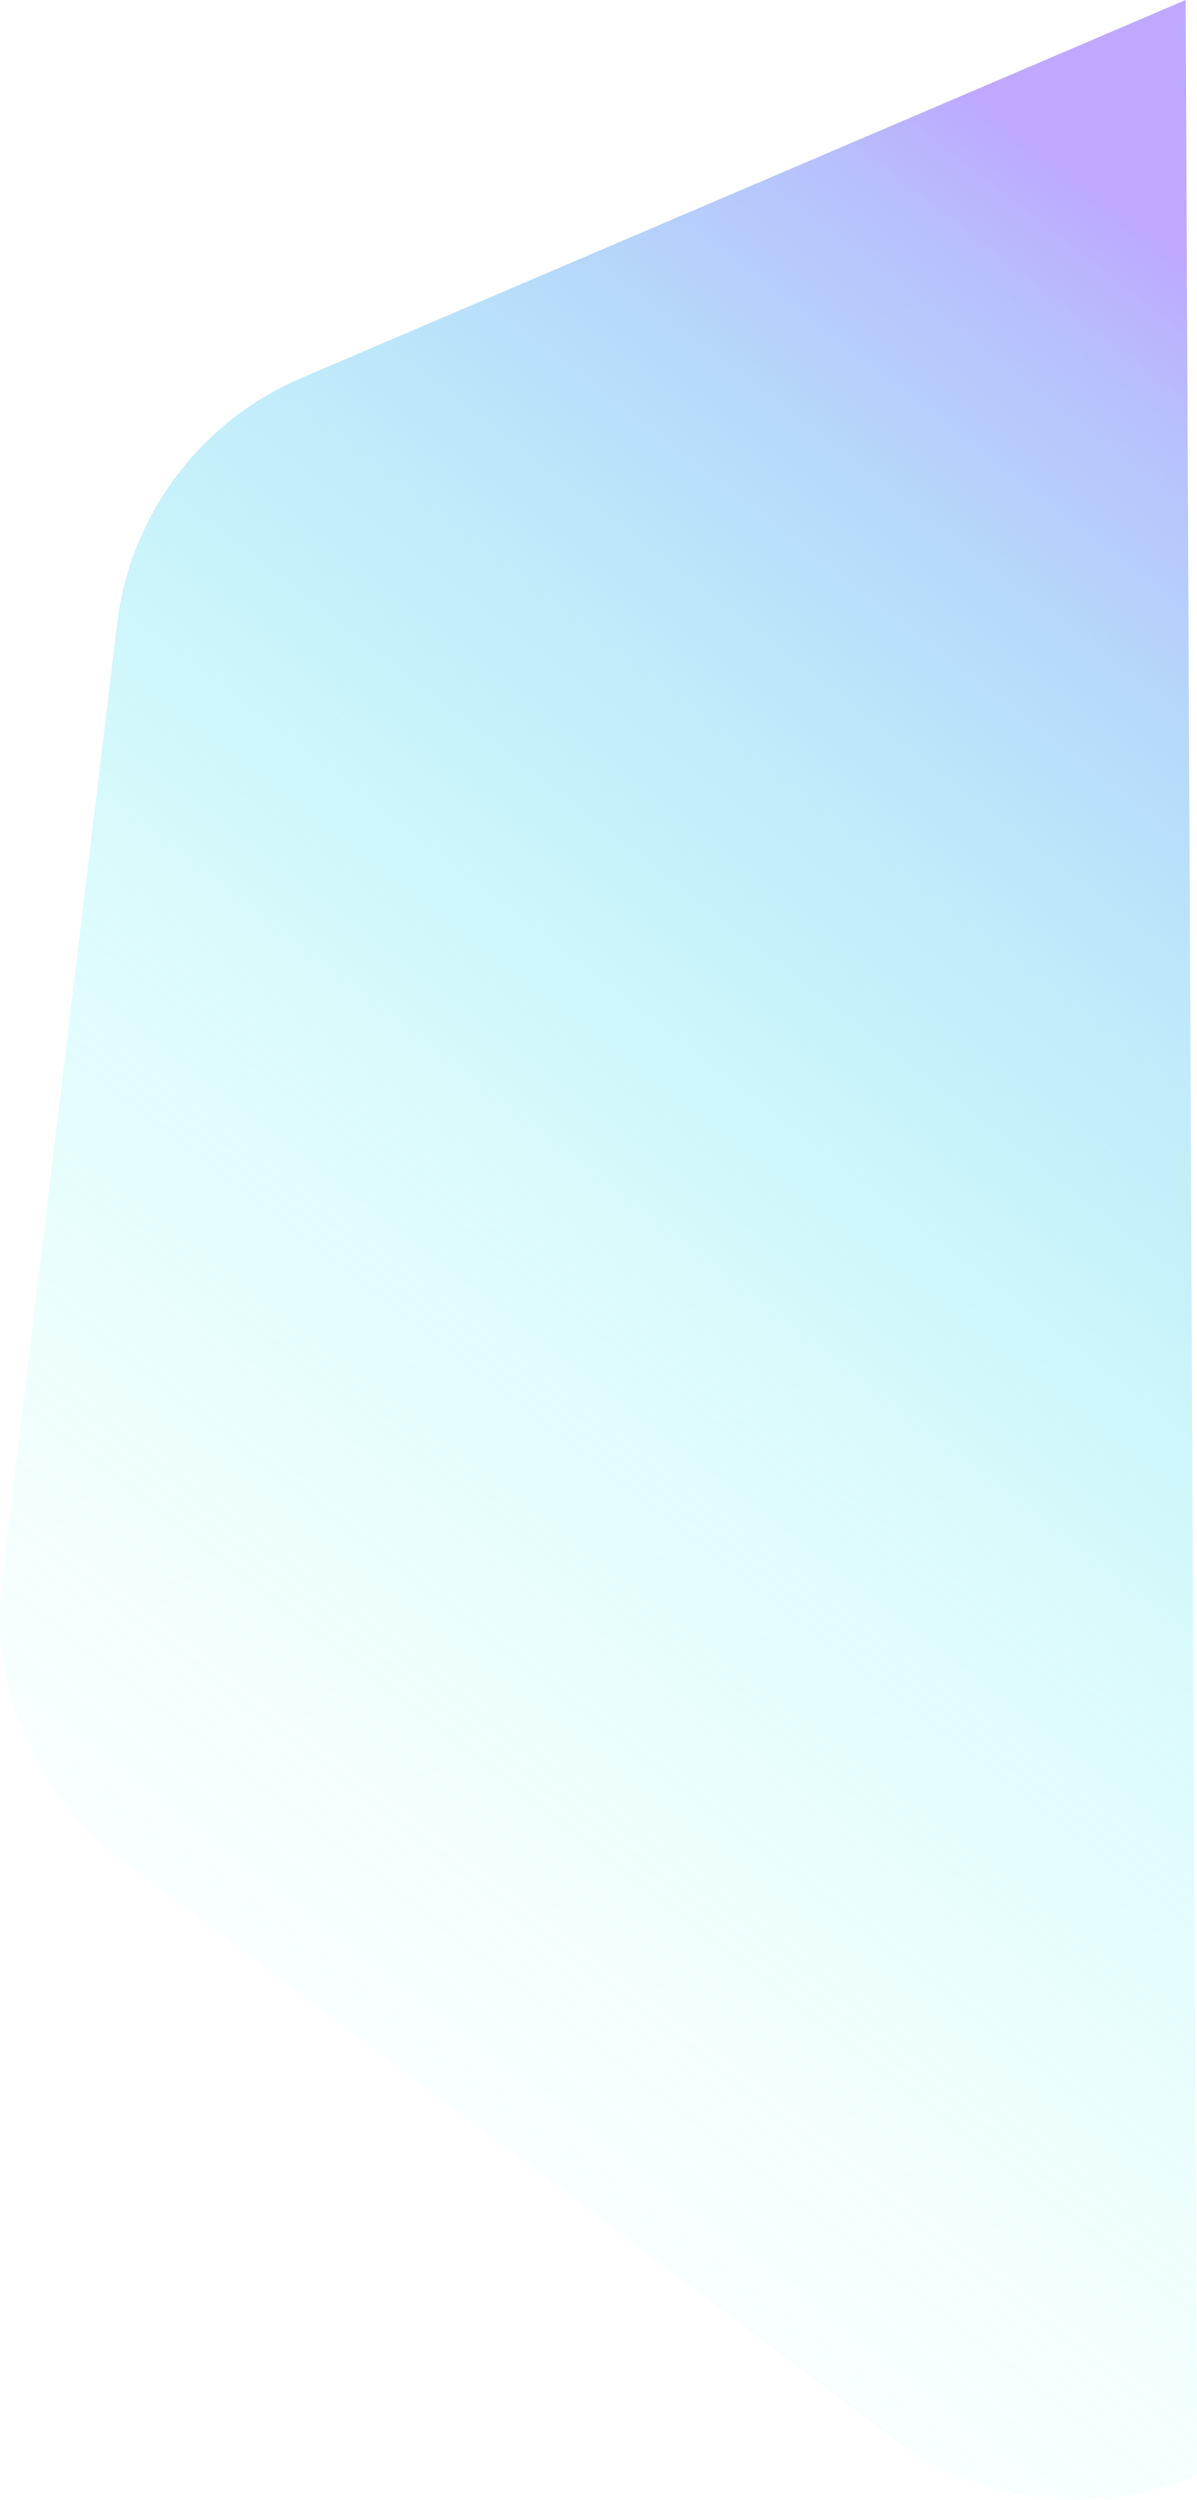 <svg xmlns="http://www.w3.org/2000/svg" xmlns:xlink="http://www.w3.org/1999/xlink" viewBox="0 0 192.83 402.6"><defs><style>.cls-1{fill:url(#Безымянный_градиент_208);}</style><linearGradient id="Безымянный_градиент_208" x1="282.23" y1="100.72" x2="-66.43" y2="298.17" gradientTransform="translate(-63.81 92.6) rotate(-22.71)" gradientUnits="userSpaceOnUse"><stop offset="0" stop-color="#bea9ff"/><stop offset="0.06" stop-color="#abb6fc" stop-opacity="0.85"/><stop offset="0.16" stop-color="#92c7f8" stop-opacity="0.66"/><stop offset="0.26" stop-color="#7cd6f5" stop-opacity="0.48"/><stop offset="0.37" stop-color="#69e2f2" stop-opacity="0.33"/><stop offset="0.47" stop-color="#5aedf0" stop-opacity="0.21"/><stop offset="0.59" stop-color="#4ef5ee" stop-opacity="0.12"/><stop offset="0.71" stop-color="#46fbed" stop-opacity="0.05"/><stop offset="0.84" stop-color="#41feec" stop-opacity="0.01"/><stop offset="1" stop-color="#3fffec" stop-opacity="0"/></linearGradient></defs><title>right</title><g id="Слой_2" data-name="Слой 2"><g id="Слой_1-2" data-name="Слой 1"><path class="cls-1" d="M192.83,398.62a49.41,49.41,0,0,1-49.06-5.9l-124-93A49.42,49.42,0,0,1,.35,254.31L18.87,100.43A49.43,49.43,0,0,1,48.51,60.9L191,0"/></g></g></svg>